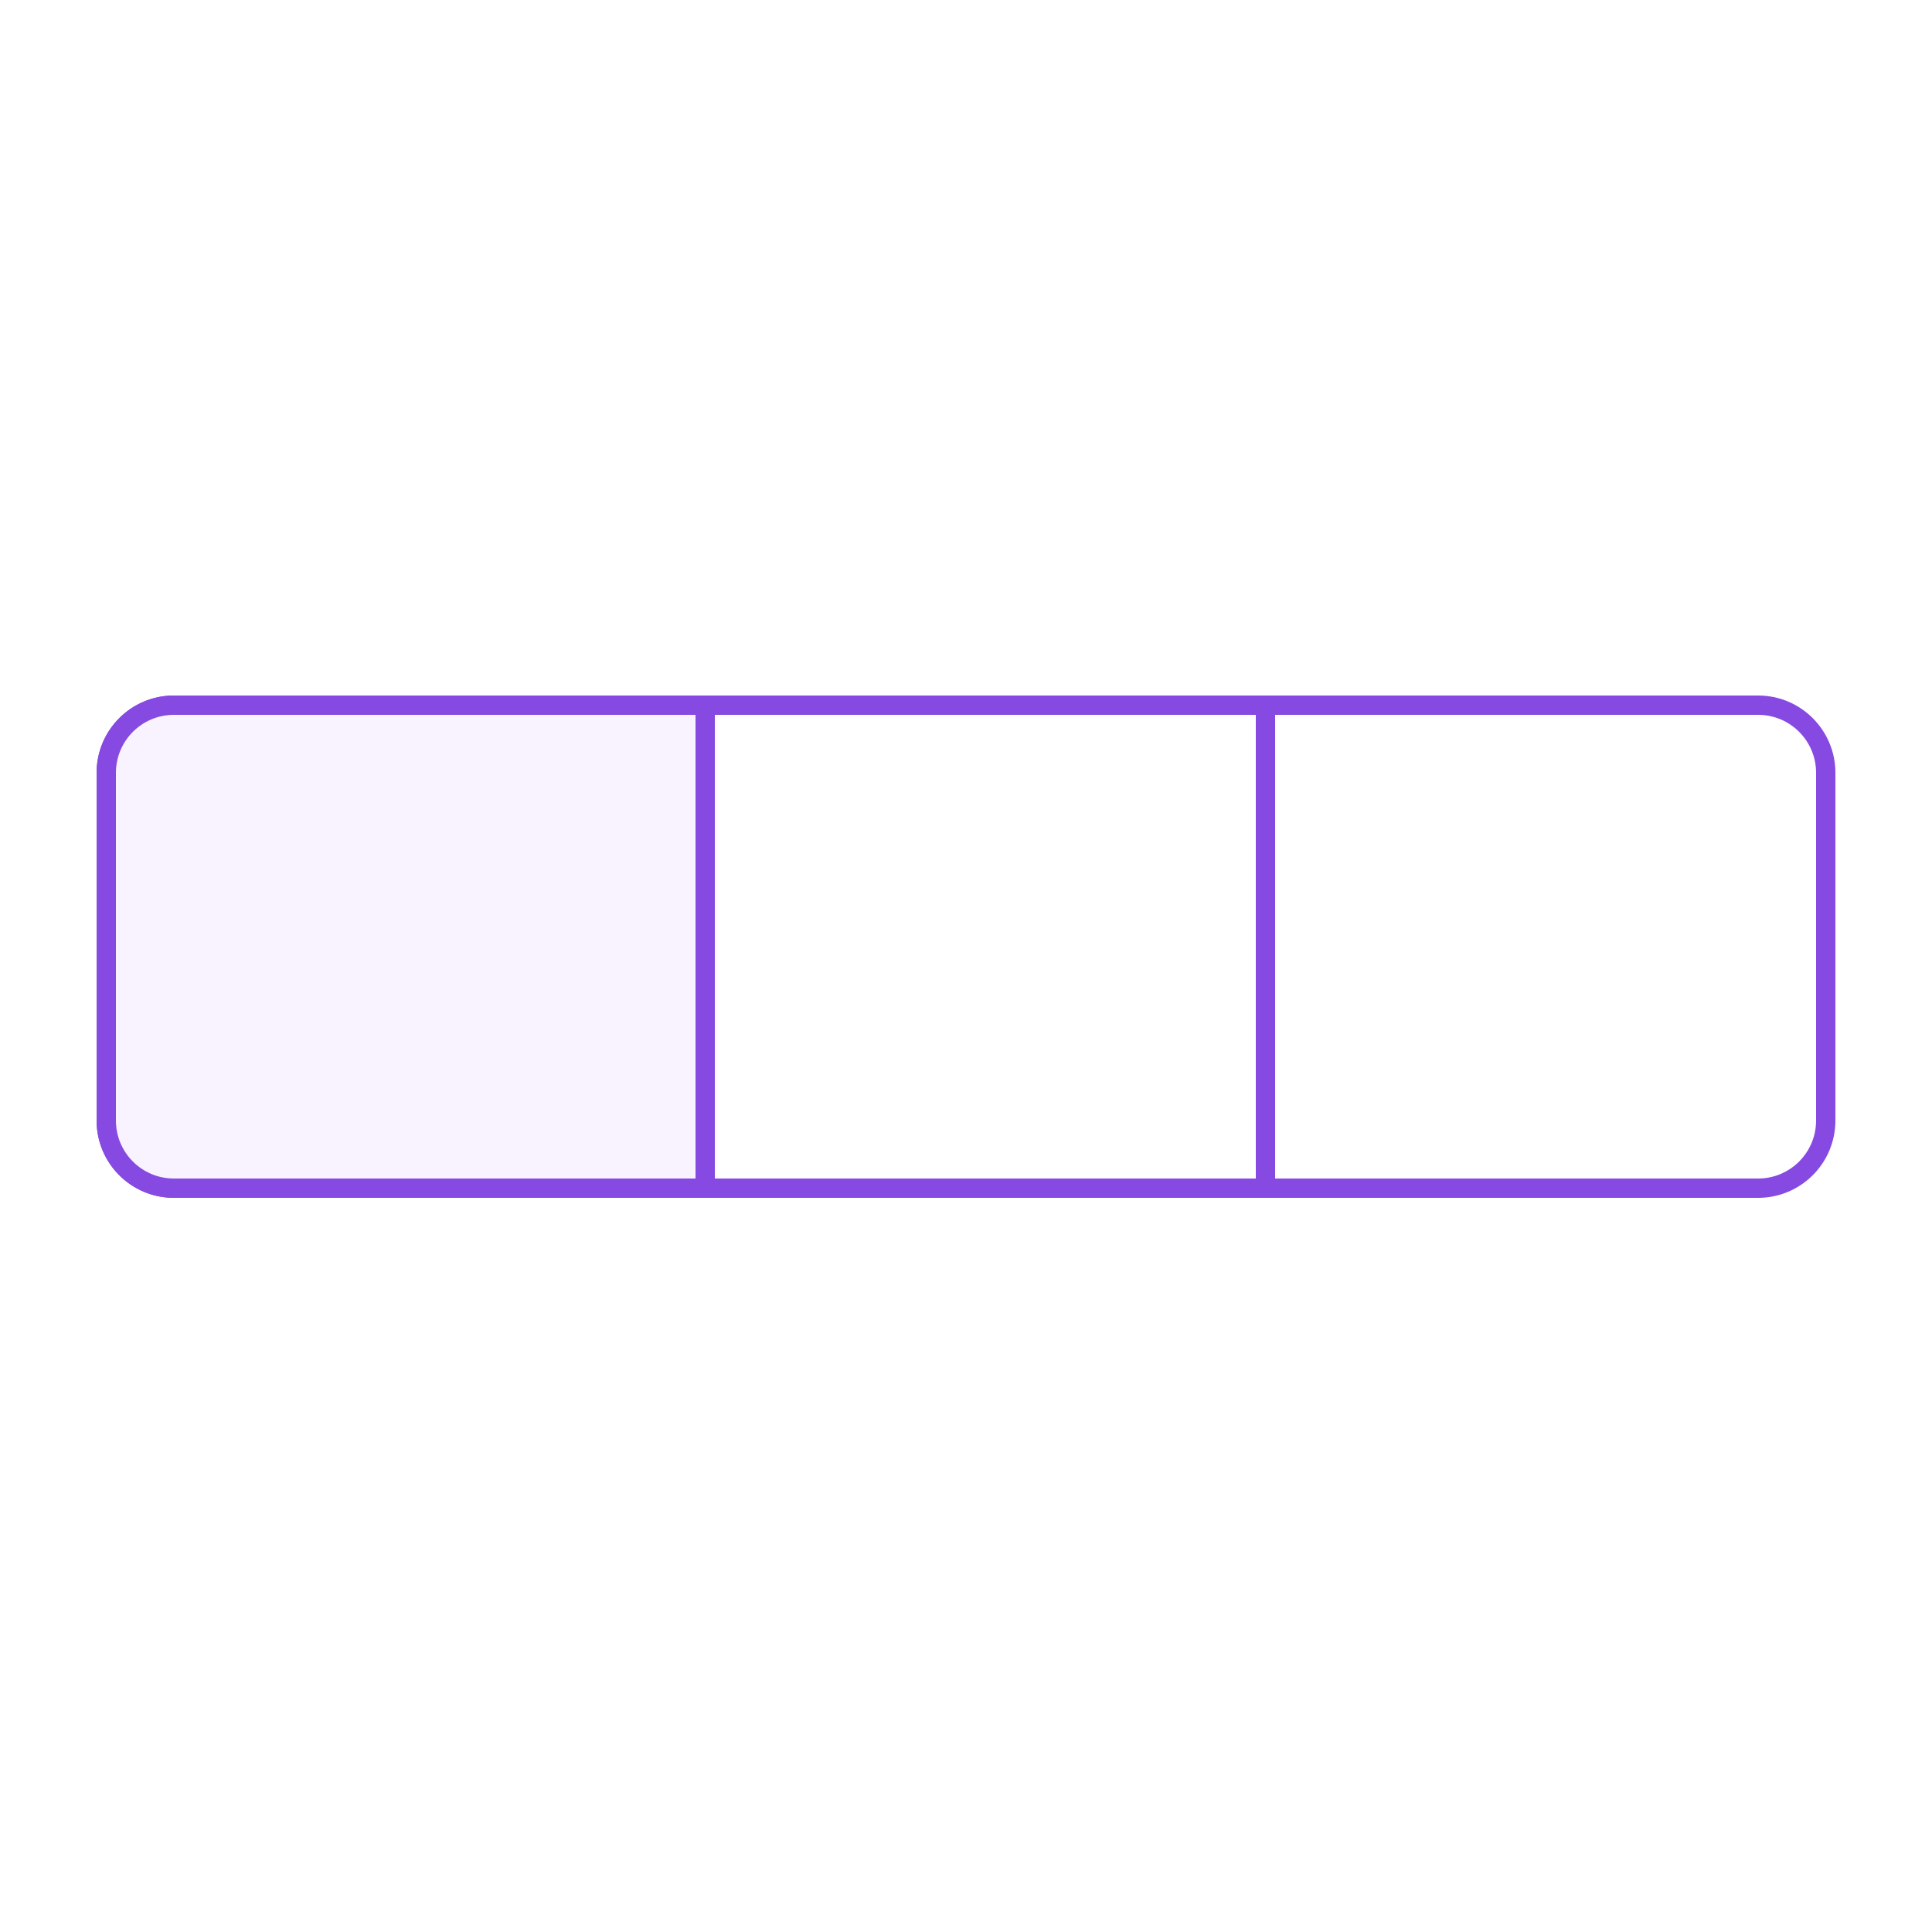 <svg width="100" height="100" viewBox="0 0 100 100" fill="none" xmlns="http://www.w3.org/2000/svg">
<rect width="100" height="100" fill="white"/>
<path d="M9 36.5H91C92.933 36.5 94.5 38.067 94.5 40V58C94.5 59.933 92.933 61.5 91 61.5H9C7.067 61.5 5.5 59.933 5.5 58V40C5.5 38.067 7.067 36.5 9 36.5Z" stroke="#8649E1"/>
<path d="M9 36.5H36.5V61.5H9C7.067 61.5 5.5 59.933 5.5 58V40C5.5 38.067 7.067 36.5 9 36.5Z" fill="#F9F2FF" stroke="#8649E1"/>
<path d="M36.5 36.5H65.5V61.5H36.5V36.5Z" stroke="#8649E1"/>
</svg>
